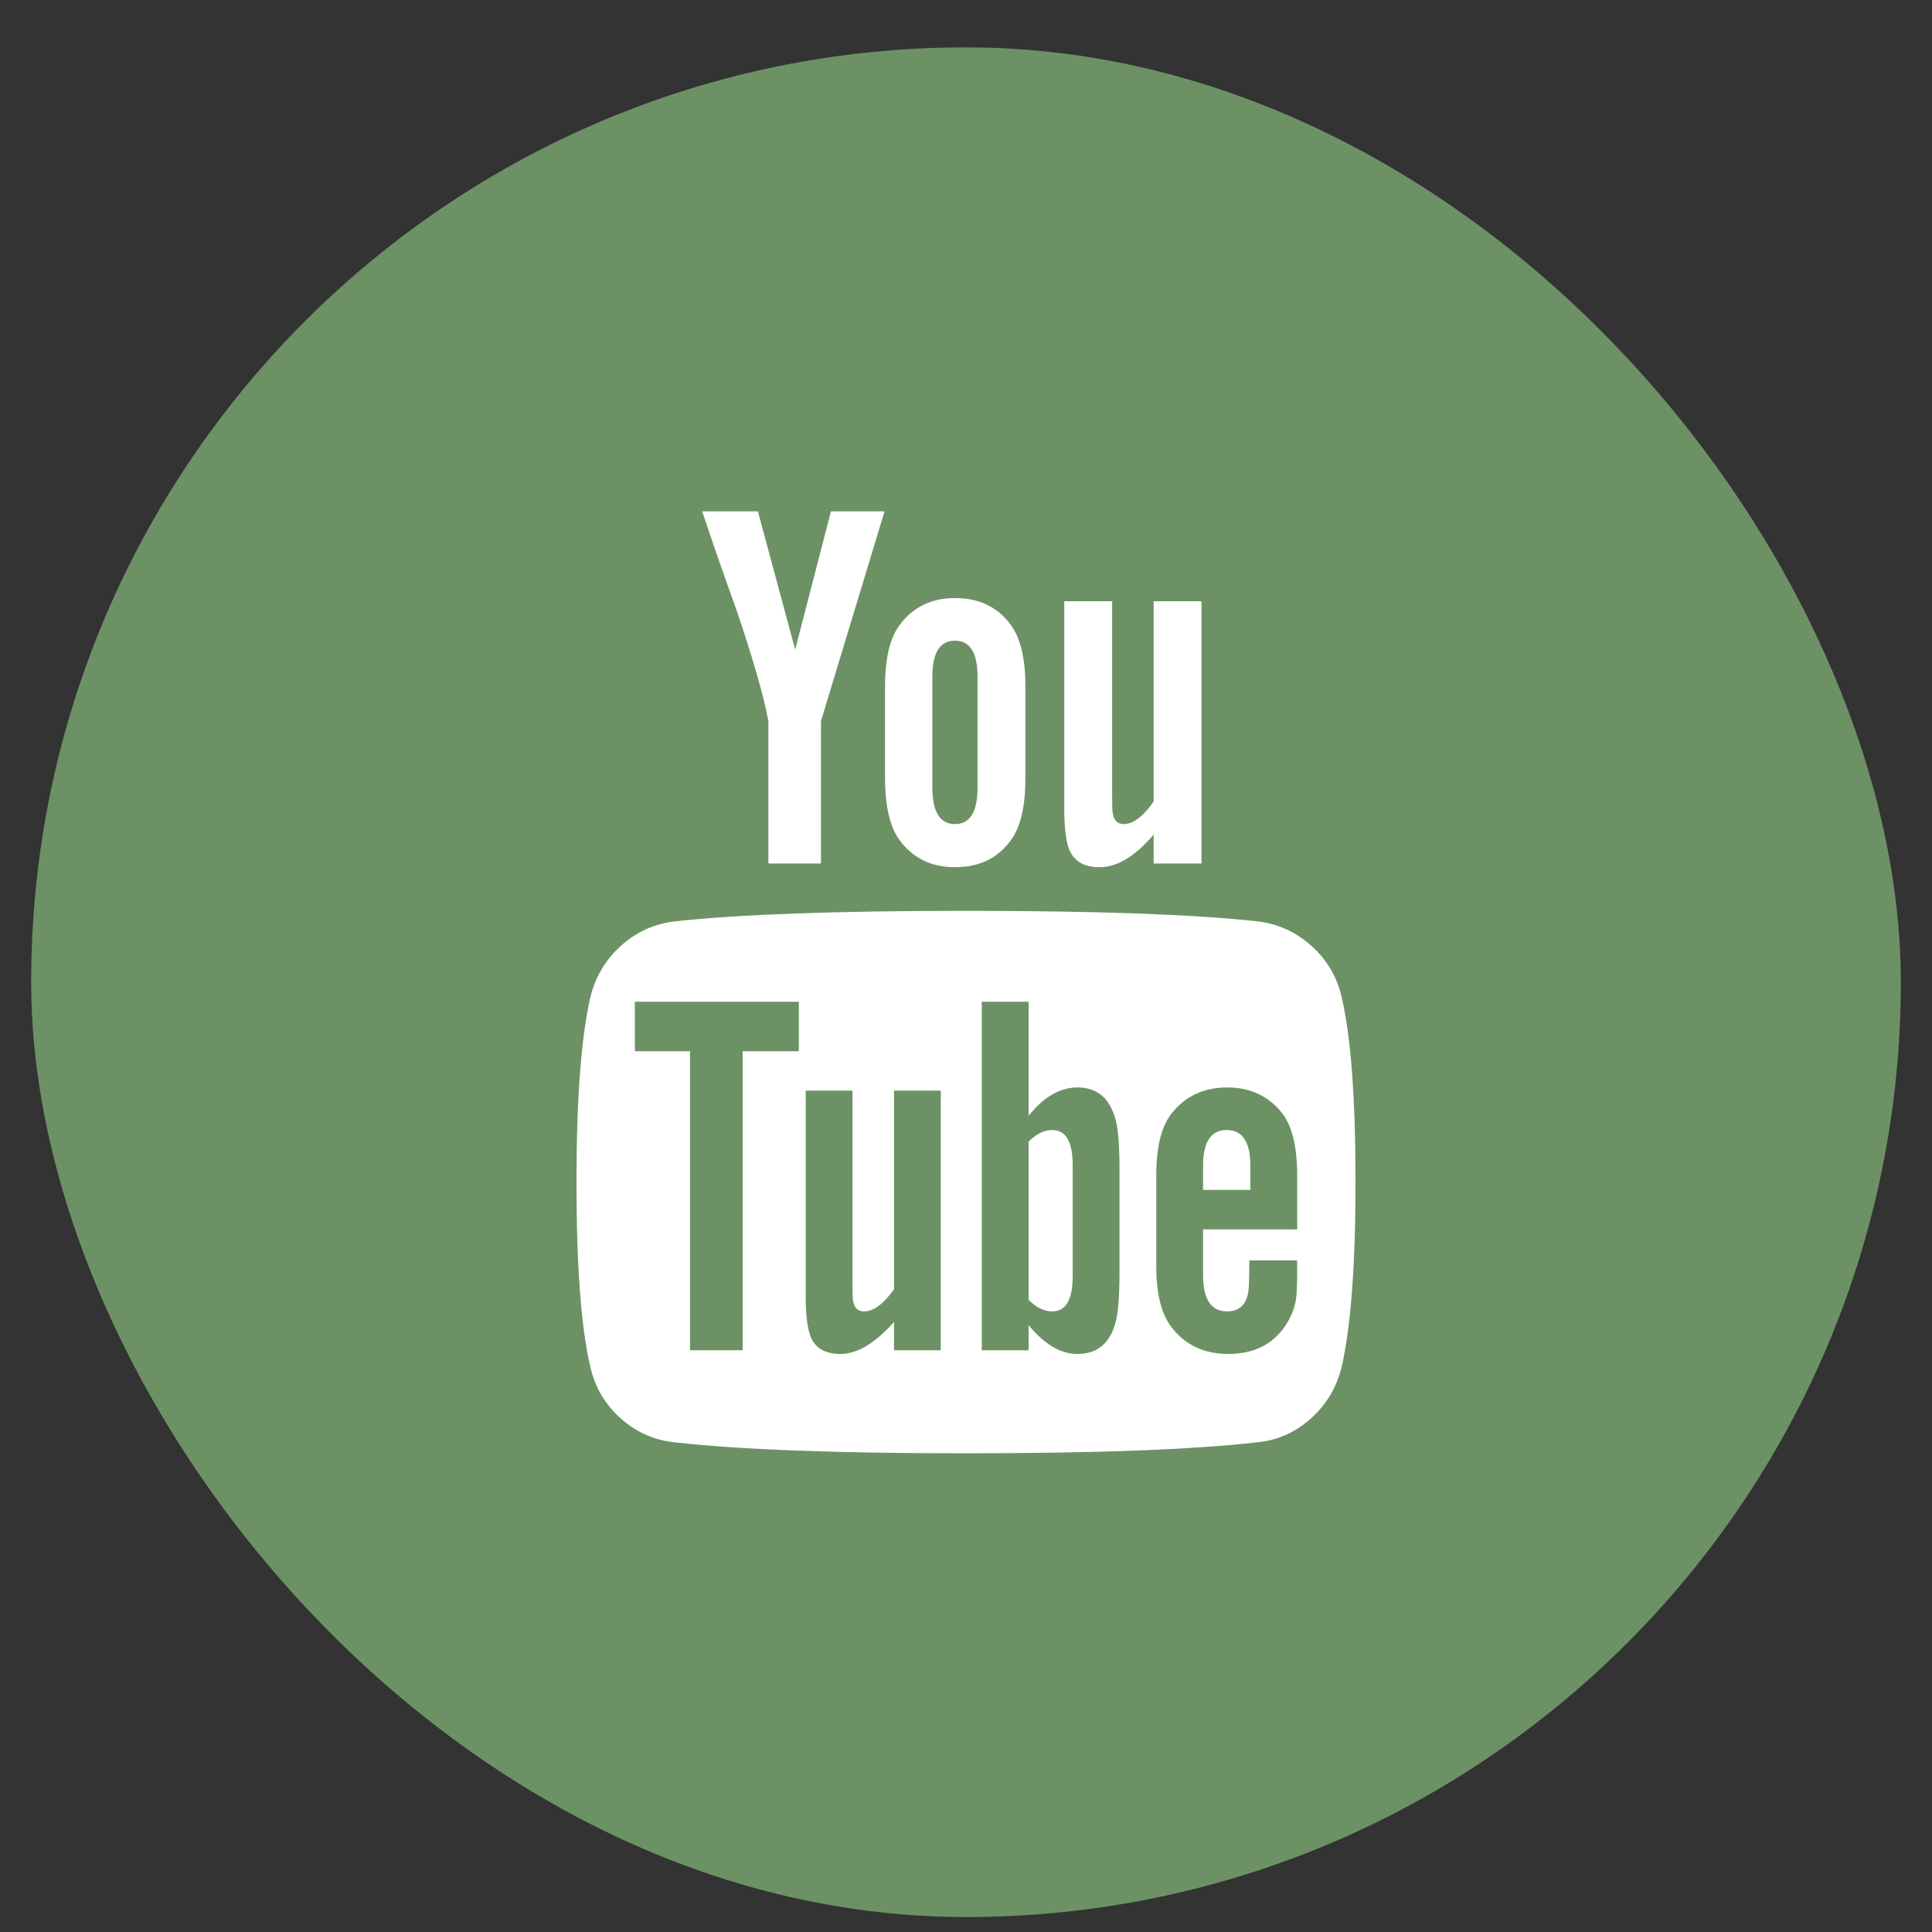 <svg xmlns="http://www.w3.org/2000/svg" width="31" height="31" viewBox="0 0 31 31" fill="none">
  <rect x="0" y="0" width="31" height="31" fill="#333333" stroke="none"/>
  <rect x="0.5" y="0.76" width="30" height="30" rx="15" fill="#6C9165"/>
  <path d="M21.531 16.015C21.458 15.683 21.296 15.405 21.046 15.18C20.795 14.955 20.507 14.823 20.181 14.784C19.146 14.671 17.586 14.615 15.5 14.615C13.414 14.615 11.856 14.671 10.827 14.784C10.496 14.823 10.206 14.955 9.959 15.18C9.711 15.405 9.548 15.683 9.469 16.015C9.323 16.668 9.25 17.651 9.25 18.967C9.25 20.305 9.323 21.29 9.469 21.919C9.542 22.251 9.704 22.529 9.954 22.754C10.205 22.979 10.493 23.108 10.819 23.142C11.854 23.26 13.414 23.319 15.5 23.319C17.586 23.319 19.147 23.26 20.181 23.142C20.507 23.108 20.794 22.979 21.041 22.754C21.289 22.529 21.452 22.251 21.531 21.919C21.677 21.267 21.75 20.283 21.75 18.967C21.75 17.629 21.677 16.645 21.531 16.015ZM12.818 16.867H11.916V21.666H11.072V16.867H10.187V16.074H12.818L12.818 16.867ZM15.095 21.666H14.345V21.211C14.041 21.554 13.754 21.725 13.484 21.725C13.226 21.725 13.062 21.621 12.995 21.413C12.95 21.278 12.928 21.073 12.928 20.797V17.5H13.678V20.57C13.678 20.75 13.681 20.848 13.687 20.865C13.704 20.983 13.763 21.042 13.864 21.042C14.016 21.042 14.176 20.924 14.345 20.688V17.5H15.095L15.095 21.666ZM17.963 20.418C17.963 20.828 17.938 21.11 17.887 21.262C17.791 21.571 17.592 21.725 17.288 21.725C17.018 21.725 16.757 21.571 16.504 21.262V21.666H15.753V16.074H16.504V17.905C16.746 17.601 17.007 17.449 17.288 17.449C17.592 17.449 17.791 17.607 17.887 17.922C17.938 18.068 17.963 18.346 17.963 18.757V20.418ZM20.814 19.726H19.304V20.46C19.304 20.848 19.433 21.042 19.692 21.042C19.878 21.042 19.99 20.941 20.029 20.738C20.04 20.682 20.046 20.511 20.046 20.224H20.814V20.334C20.814 20.609 20.808 20.772 20.797 20.823C20.78 20.974 20.721 21.126 20.62 21.278C20.417 21.576 20.113 21.725 19.709 21.725C19.321 21.725 19.017 21.582 18.798 21.295C18.635 21.087 18.553 20.761 18.553 20.317V18.858C18.553 18.413 18.632 18.087 18.789 17.879C19.009 17.592 19.309 17.449 19.692 17.449C20.069 17.449 20.367 17.592 20.586 17.879C20.738 18.087 20.814 18.413 20.814 18.858V19.726Z" fill="white"/>
  <path d="M16.883 18.132C16.754 18.132 16.627 18.194 16.504 18.318V20.856C16.627 20.98 16.754 21.042 16.883 21.042C17.102 21.042 17.212 20.854 17.212 20.477V18.697C17.212 18.32 17.103 18.132 16.883 18.132Z" fill="white"/>
  <path d="M19.683 18.132C19.43 18.132 19.304 18.323 19.304 18.705V19.093H20.063V18.705C20.063 18.323 19.936 18.132 19.683 18.132Z" fill="white"/>
  <path d="M12.329 11.57V13.856H13.173V11.57L14.193 8.205H13.333L12.759 10.423L12.161 8.205H11.267C11.424 8.677 11.607 9.203 11.815 9.782C12.079 10.558 12.251 11.154 12.329 11.57Z" fill="white"/>
  <path d="M15.323 13.915C15.711 13.915 16.009 13.771 16.217 13.485C16.374 13.277 16.453 12.945 16.453 12.489V11.013C16.453 10.563 16.374 10.235 16.217 10.026C16.009 9.74 15.711 9.596 15.323 9.596C14.946 9.596 14.651 9.74 14.437 10.026C14.28 10.235 14.201 10.563 14.201 11.013V12.489C14.201 12.939 14.28 13.271 14.437 13.485C14.651 13.771 14.946 13.915 15.323 13.915ZM14.96 10.861C14.96 10.473 15.081 10.28 15.323 10.28C15.565 10.28 15.685 10.473 15.685 10.861V12.633C15.685 13.026 15.565 13.223 15.323 13.223C15.081 13.223 14.96 13.026 14.96 12.633V10.861Z" fill="white"/>
  <path d="M17.642 13.915C17.924 13.915 18.213 13.741 18.511 13.392V13.856H19.279V9.647H18.511V12.861C18.342 13.102 18.182 13.223 18.03 13.223C17.929 13.223 17.87 13.161 17.853 13.038C17.847 13.027 17.845 12.928 17.845 12.742V9.647H17.077V12.97C17.077 13.257 17.1 13.468 17.145 13.603C17.218 13.811 17.384 13.915 17.642 13.915Z" fill="white"/>
</svg>